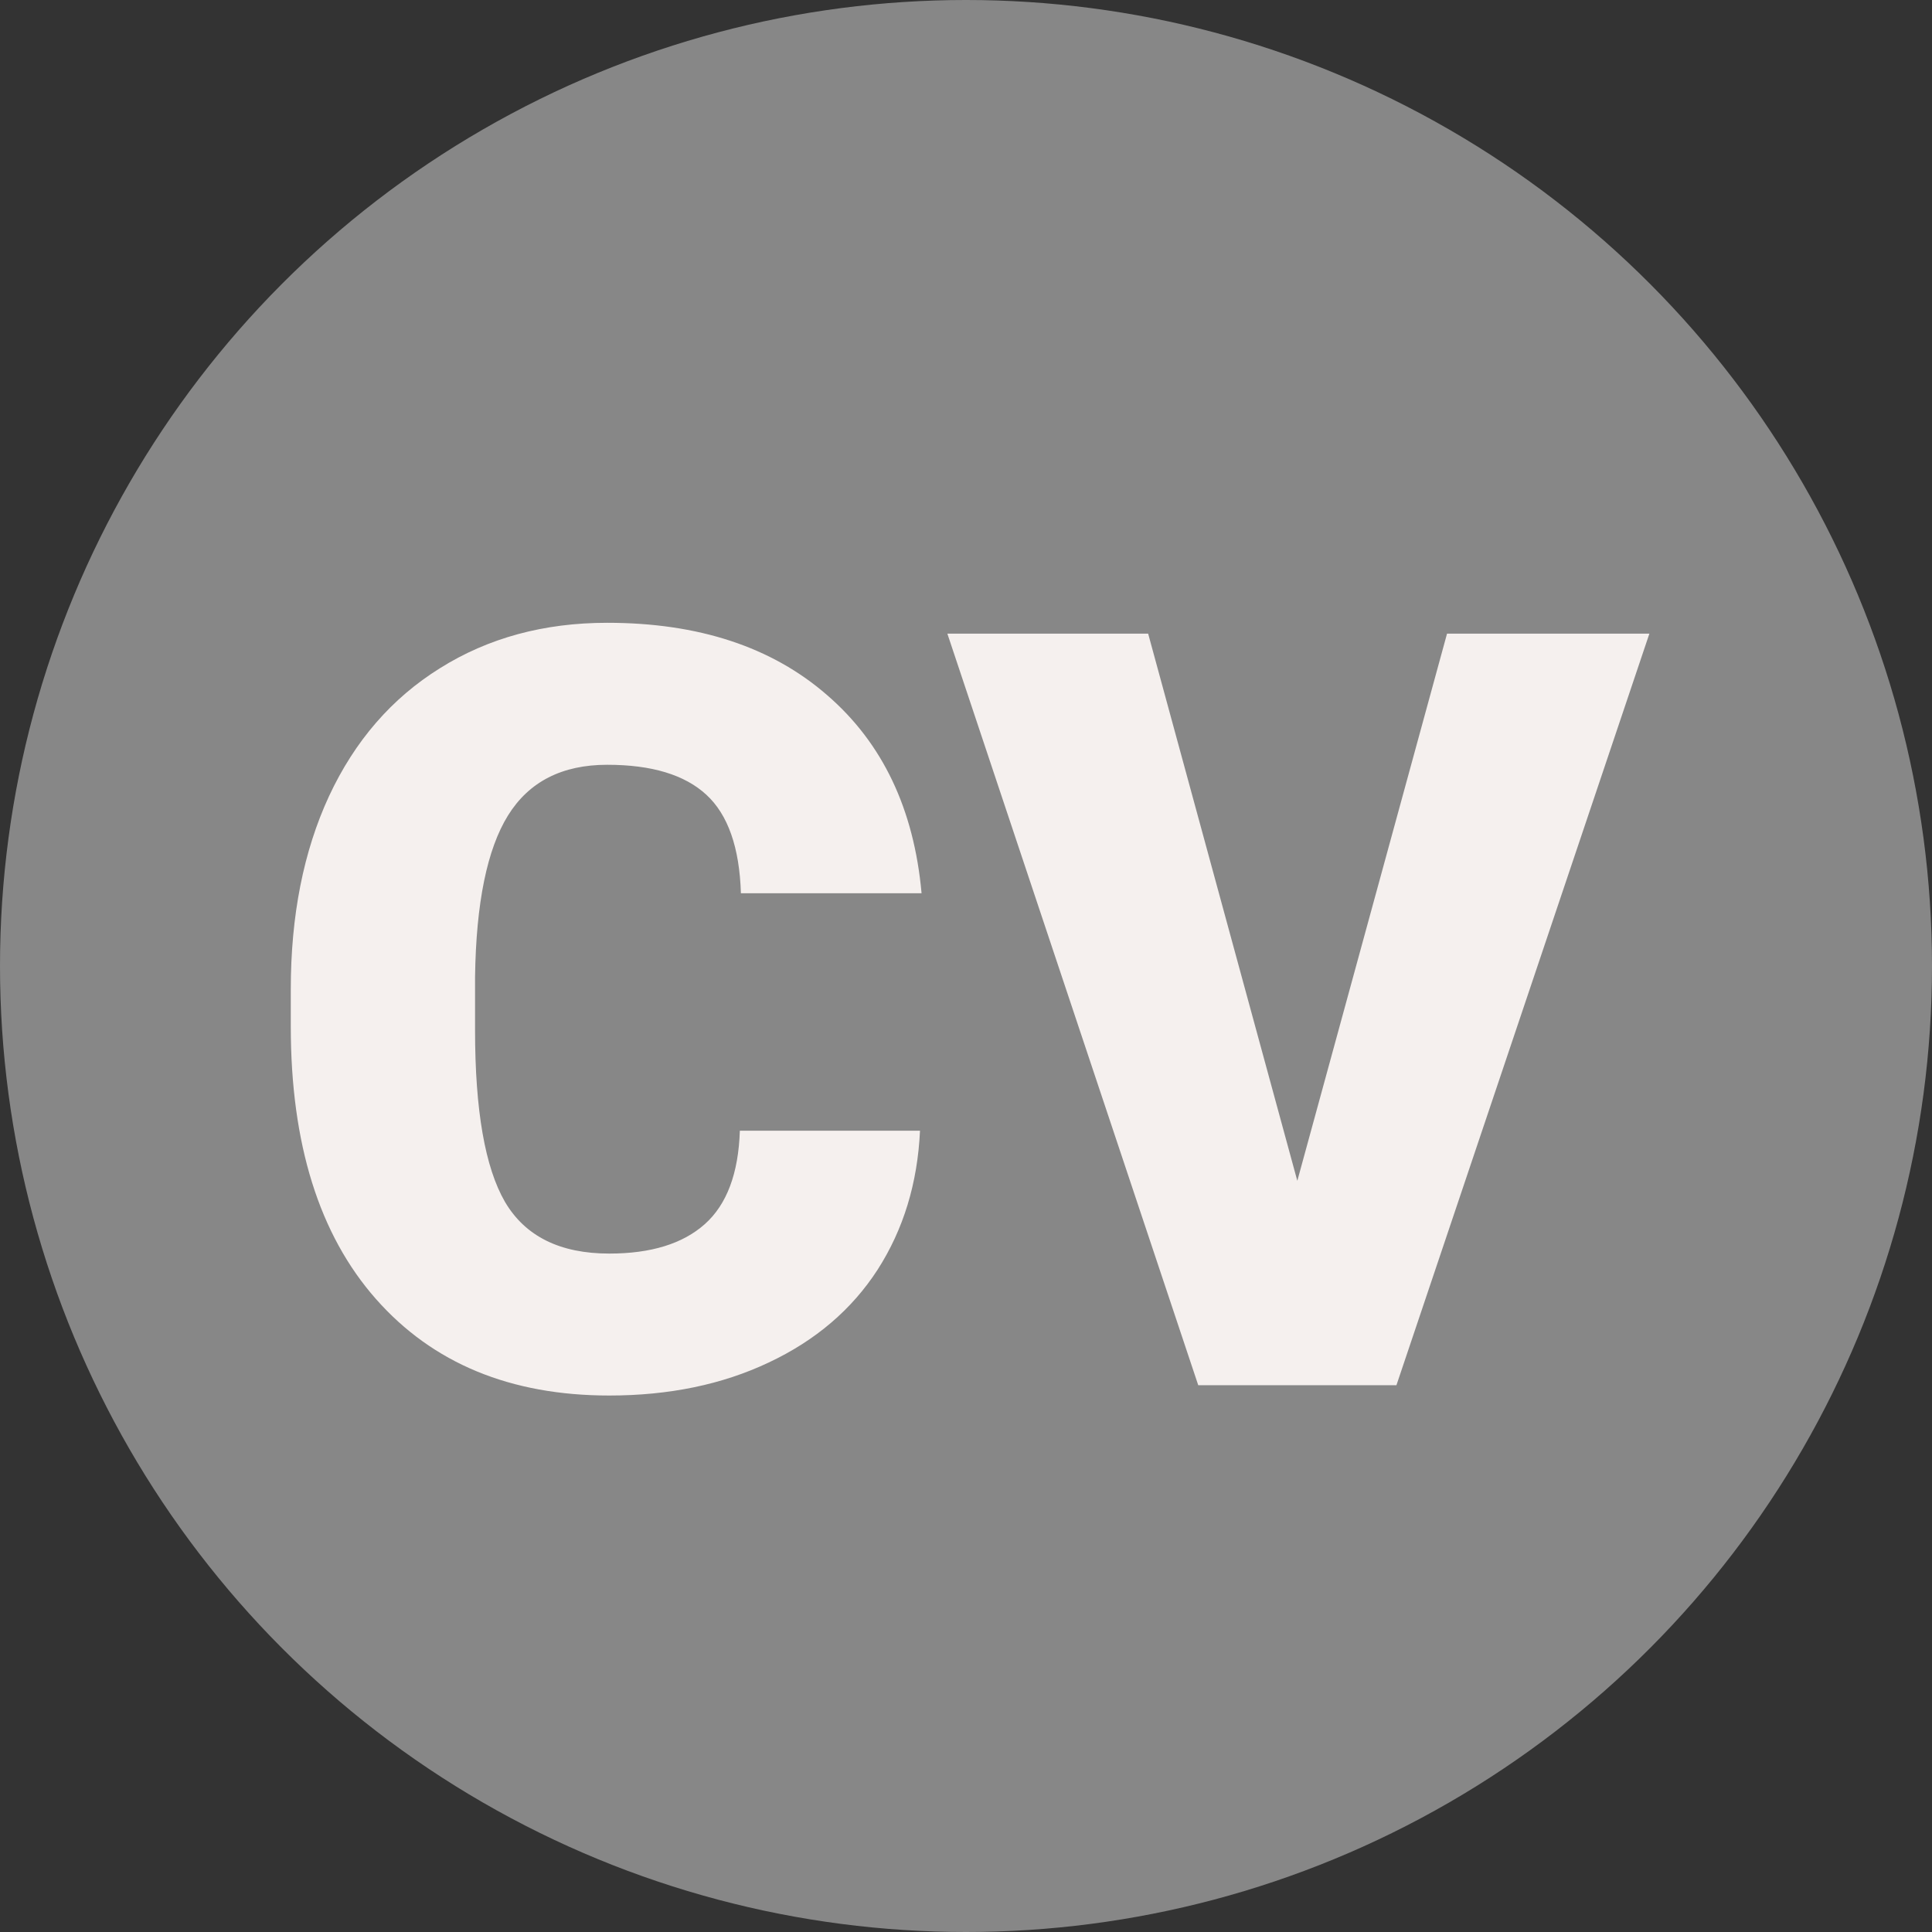 <svg width="53" height="53" viewBox="0 0 53 53" fill="none" xmlns="http://www.w3.org/2000/svg">
<rect x="0" y="0" width="53" height="53" fill="#333333" stroke="none"/>
<circle cx="26.5" cy="26.5" r="26.5" fill="#878787"/>
<path d="M25.238 31.019C25.172 32.454 24.785 33.724 24.077 34.828C23.369 35.923 22.373 36.773 21.089 37.377C19.815 37.981 18.356 38.283 16.714 38.283C14.005 38.283 11.871 37.401 10.313 35.635C8.756 33.87 7.977 31.378 7.977 28.159V27.139C7.977 25.119 8.326 23.354 9.025 21.843C9.733 20.323 10.748 19.153 12.069 18.331C13.391 17.501 14.92 17.085 16.657 17.085C19.159 17.085 21.17 17.746 22.689 19.068C24.209 20.38 25.073 22.192 25.281 24.505H20.325C20.287 23.25 19.971 22.348 19.376 21.801C18.781 21.253 17.875 20.98 16.657 20.98C15.421 20.98 14.514 21.442 13.938 22.367C13.363 23.292 13.06 24.77 13.032 26.799V28.258C13.032 30.457 13.306 32.029 13.854 32.973C14.411 33.917 15.364 34.389 16.714 34.389C17.856 34.389 18.729 34.12 19.334 33.582C19.938 33.044 20.259 32.19 20.296 31.019H25.238ZM35.589 32.393L39.696 17.383H45.247L38.308 38H32.871L25.989 17.383H31.497L35.589 32.393Z" fill="#F5F0EE"/>
</svg>
